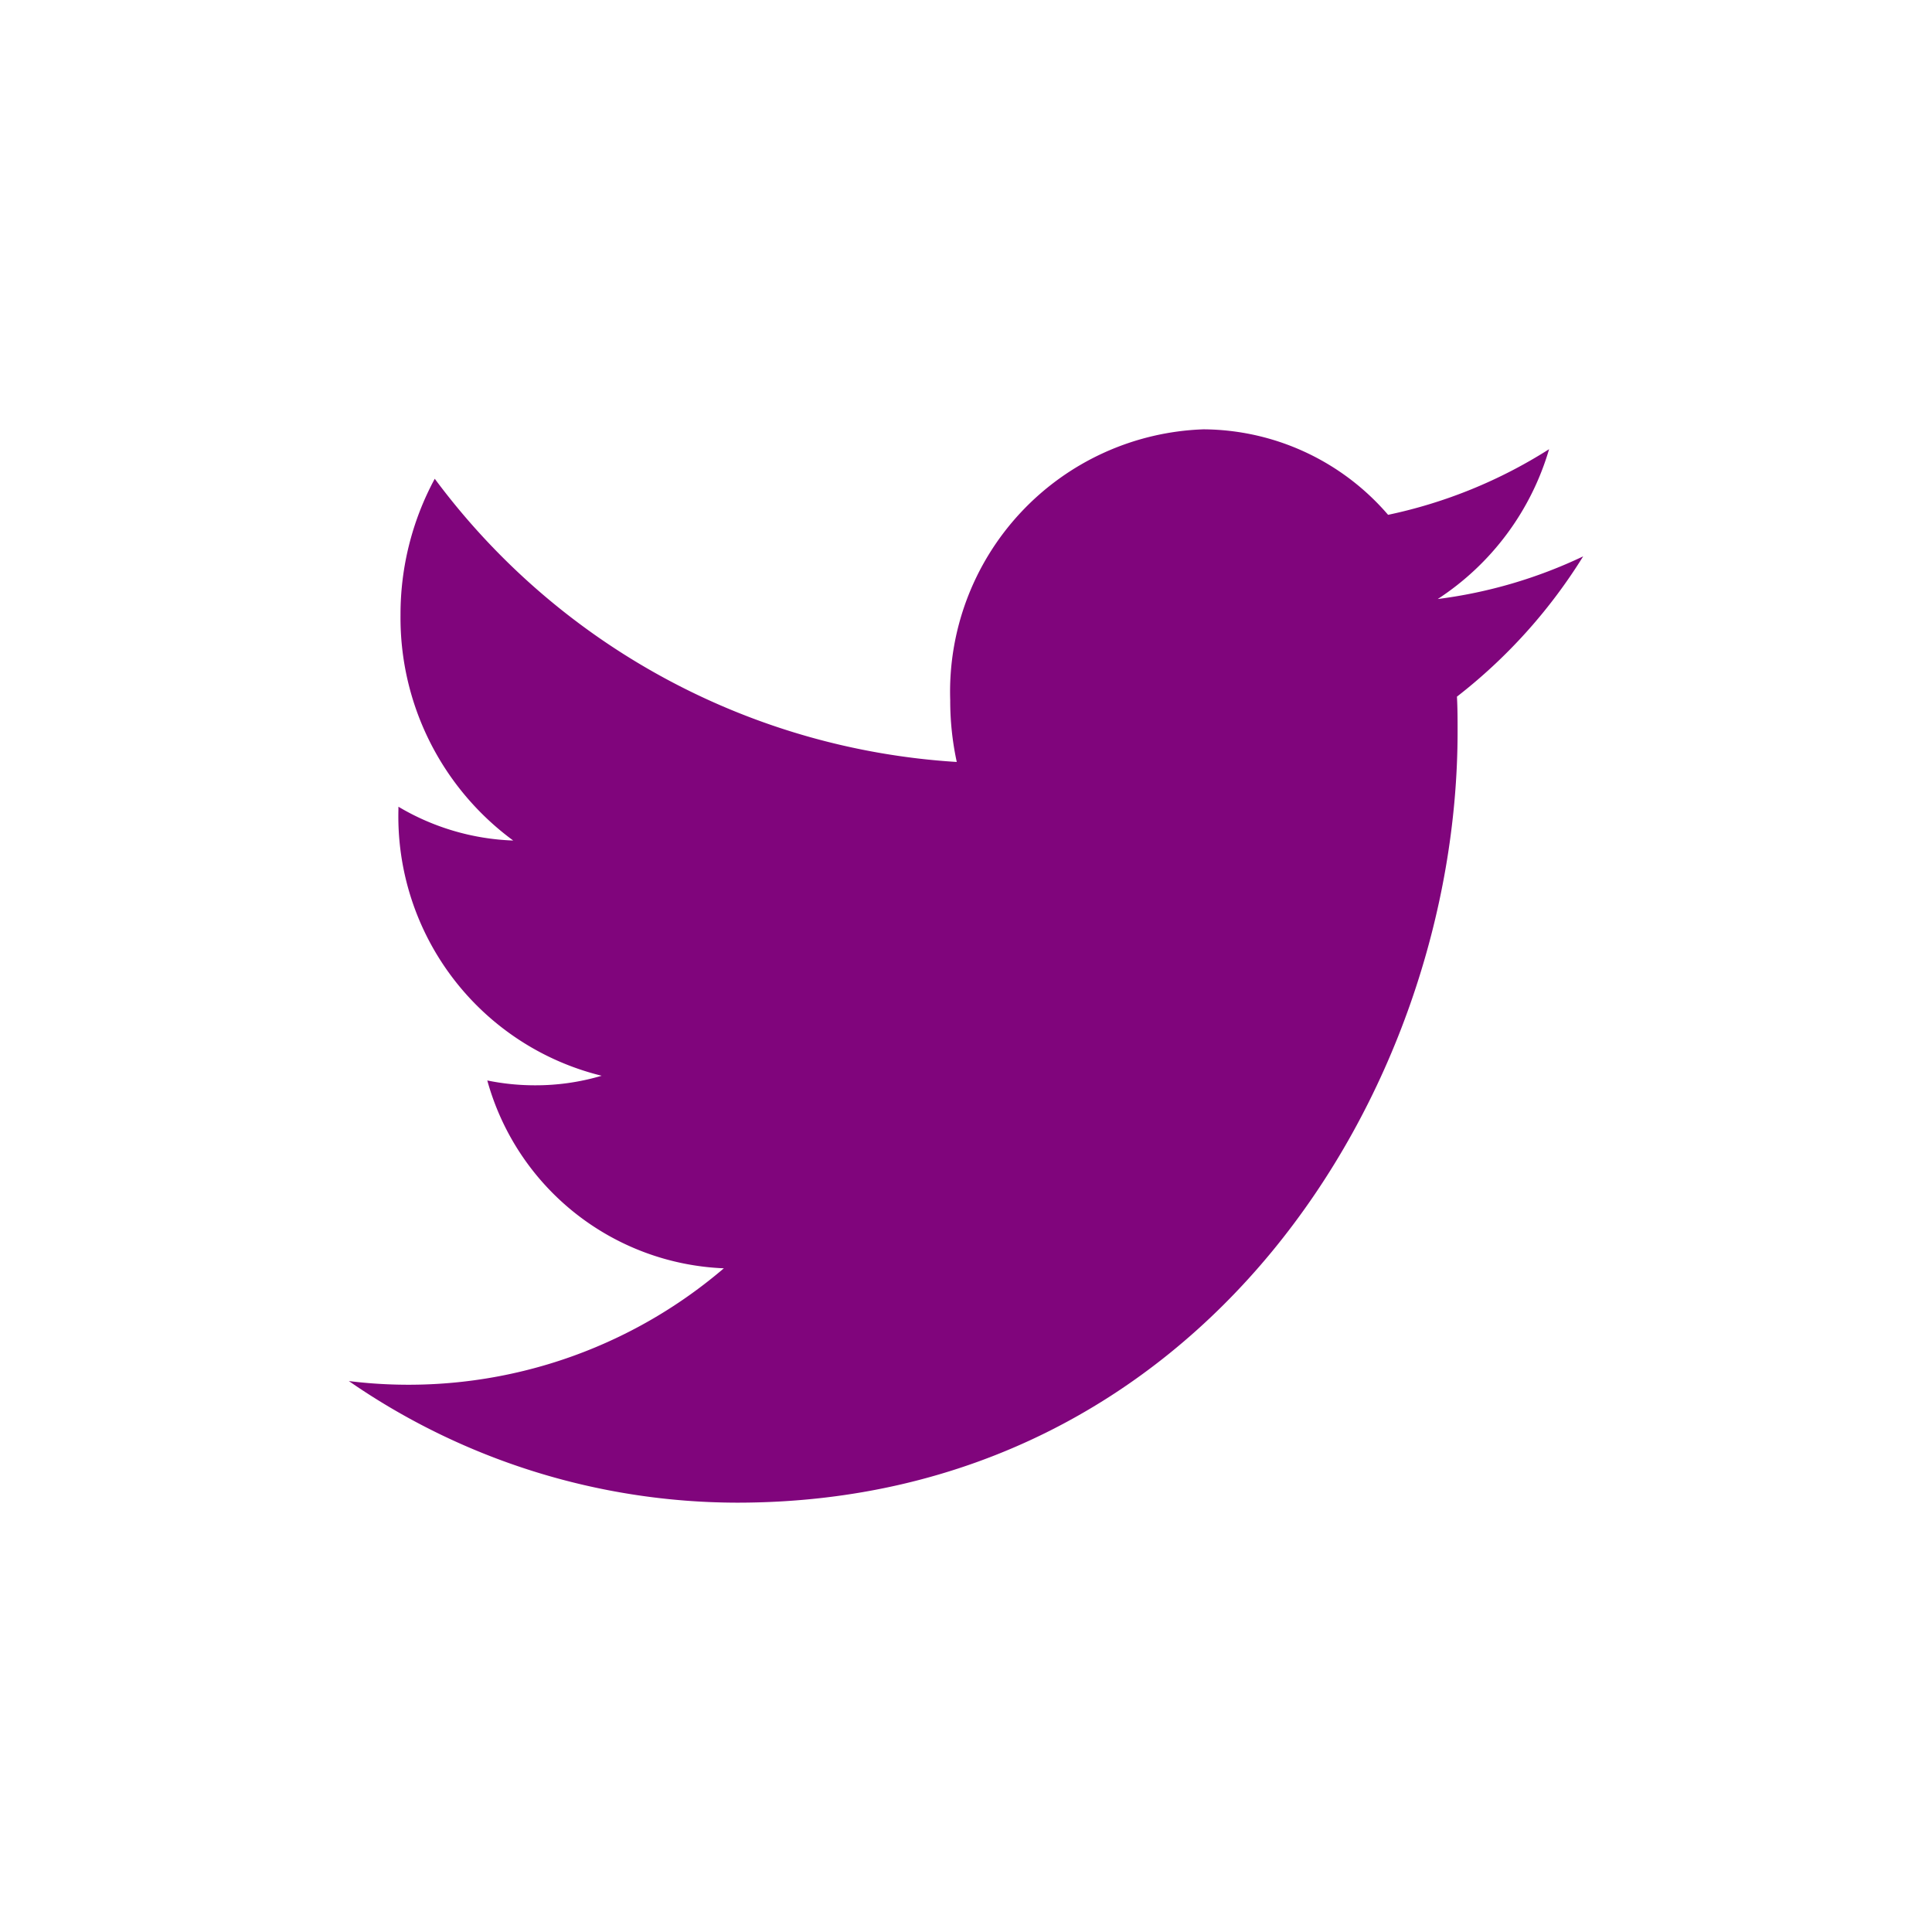 <svg id="in" xmlns="http://www.w3.org/2000/svg" width="36" height="36" viewBox="0 0 36 36">
  <rect id="Rectangle_13841" data-name="Rectangle 13841" width="36" height="36" rx="2" fill="none"/>
  <path id="t" d="M323,166.367a8.917,8.917,0,0,1-2.71.795,5.013,5.013,0,0,0,2.075-2.792,9.08,9.08,0,0,1-3,1.223A4.568,4.568,0,0,0,315.923,164a4.892,4.892,0,0,0-4.717,5.049,5.363,5.363,0,0,0,.122,1.149,13.123,13.123,0,0,1-9.727-5.277,5.315,5.315,0,0,0-.638,2.541,5.149,5.149,0,0,0,2.1,4.2,4.489,4.489,0,0,1-2.139-.63v.062a4.976,4.976,0,0,0,3.787,4.951,4.324,4.324,0,0,1-1.243.178,4.416,4.416,0,0,1-.888-.09,4.773,4.773,0,0,0,4.408,3.5A9.041,9.041,0,0,1,300,181.734,12.752,12.752,0,0,0,307.234,184c8.68,0,13.426-7.692,13.426-14.365,0-.22,0-.439-.012-.654A9.941,9.941,0,0,0,323,166.367" transform="translate(-293.5 -156)" fill="#80057c" stroke="rgba(0,0,0,0)" stroke-miterlimit="10" stroke-width="1" fill-rule="evenodd"/>
</svg>
